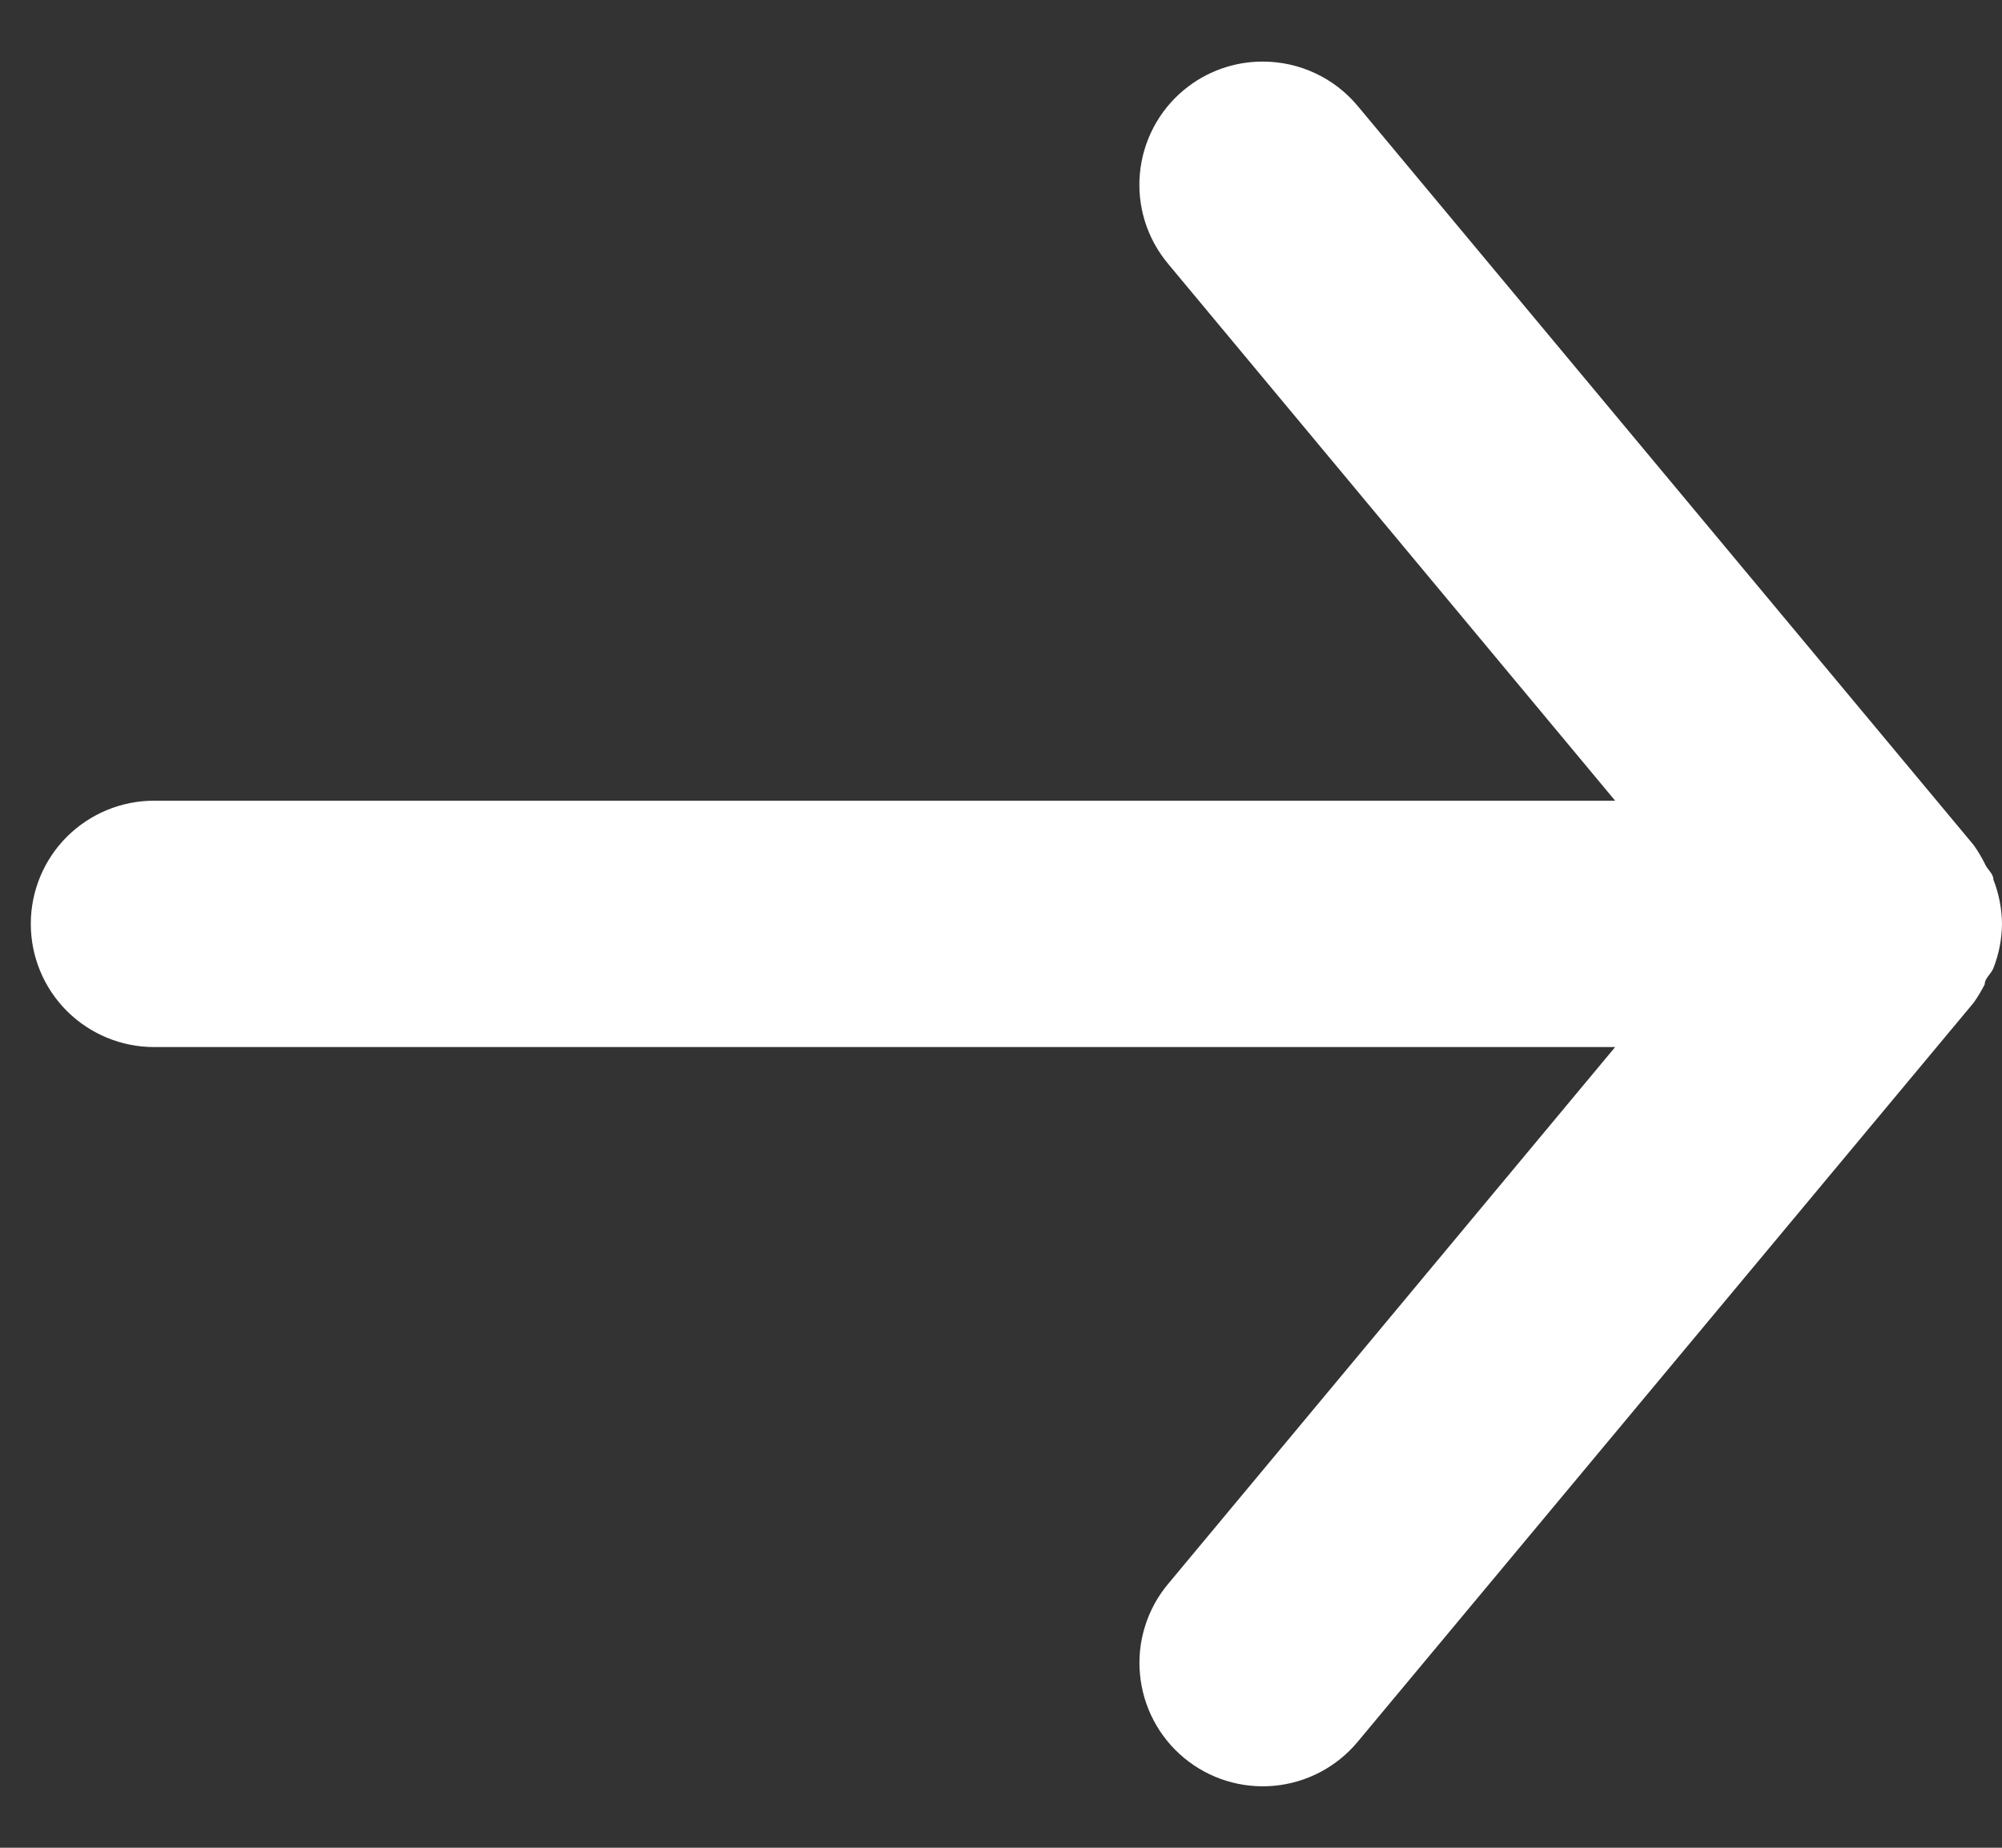 <svg width="26" height="24" viewBox="0 0 26 24" fill="none" xmlns="http://www.w3.org/2000/svg">
<rect x="0" y="0" width="26" height="24" fill="#333333" stroke="none"/>
<path d="M2 13.6H20.976L15.168 20.576C15.033 20.738 14.932 20.924 14.87 21.125C14.807 21.326 14.785 21.538 14.805 21.747C14.844 22.17 15.049 22.56 15.376 22.832C15.703 23.104 16.124 23.234 16.547 23.195C16.97 23.156 17.36 22.951 17.632 22.624L25.632 13.024C25.686 12.948 25.734 12.867 25.776 12.784C25.776 12.704 25.856 12.656 25.888 12.576C25.96 12.393 25.998 12.197 26 12C25.998 11.803 25.96 11.607 25.888 11.424C25.888 11.344 25.808 11.296 25.776 11.216C25.734 11.133 25.686 11.052 25.632 10.976L17.632 1.376C17.481 1.195 17.293 1.05 17.08 0.951C16.867 0.851 16.635 0.8 16.4 0.8C16.026 0.799 15.664 0.929 15.376 1.168C15.214 1.302 15.08 1.467 14.982 1.653C14.884 1.84 14.823 2.043 14.804 2.253C14.784 2.462 14.807 2.674 14.869 2.875C14.932 3.076 15.033 3.262 15.168 3.424L20.976 10.4H2C1.576 10.4 1.169 10.569 0.868 10.869C0.568 11.169 0.4 11.576 0.4 12C0.4 12.424 0.568 12.831 0.868 13.131C1.169 13.431 1.576 13.6 2 13.6Z" fill="white"/>
</svg>
